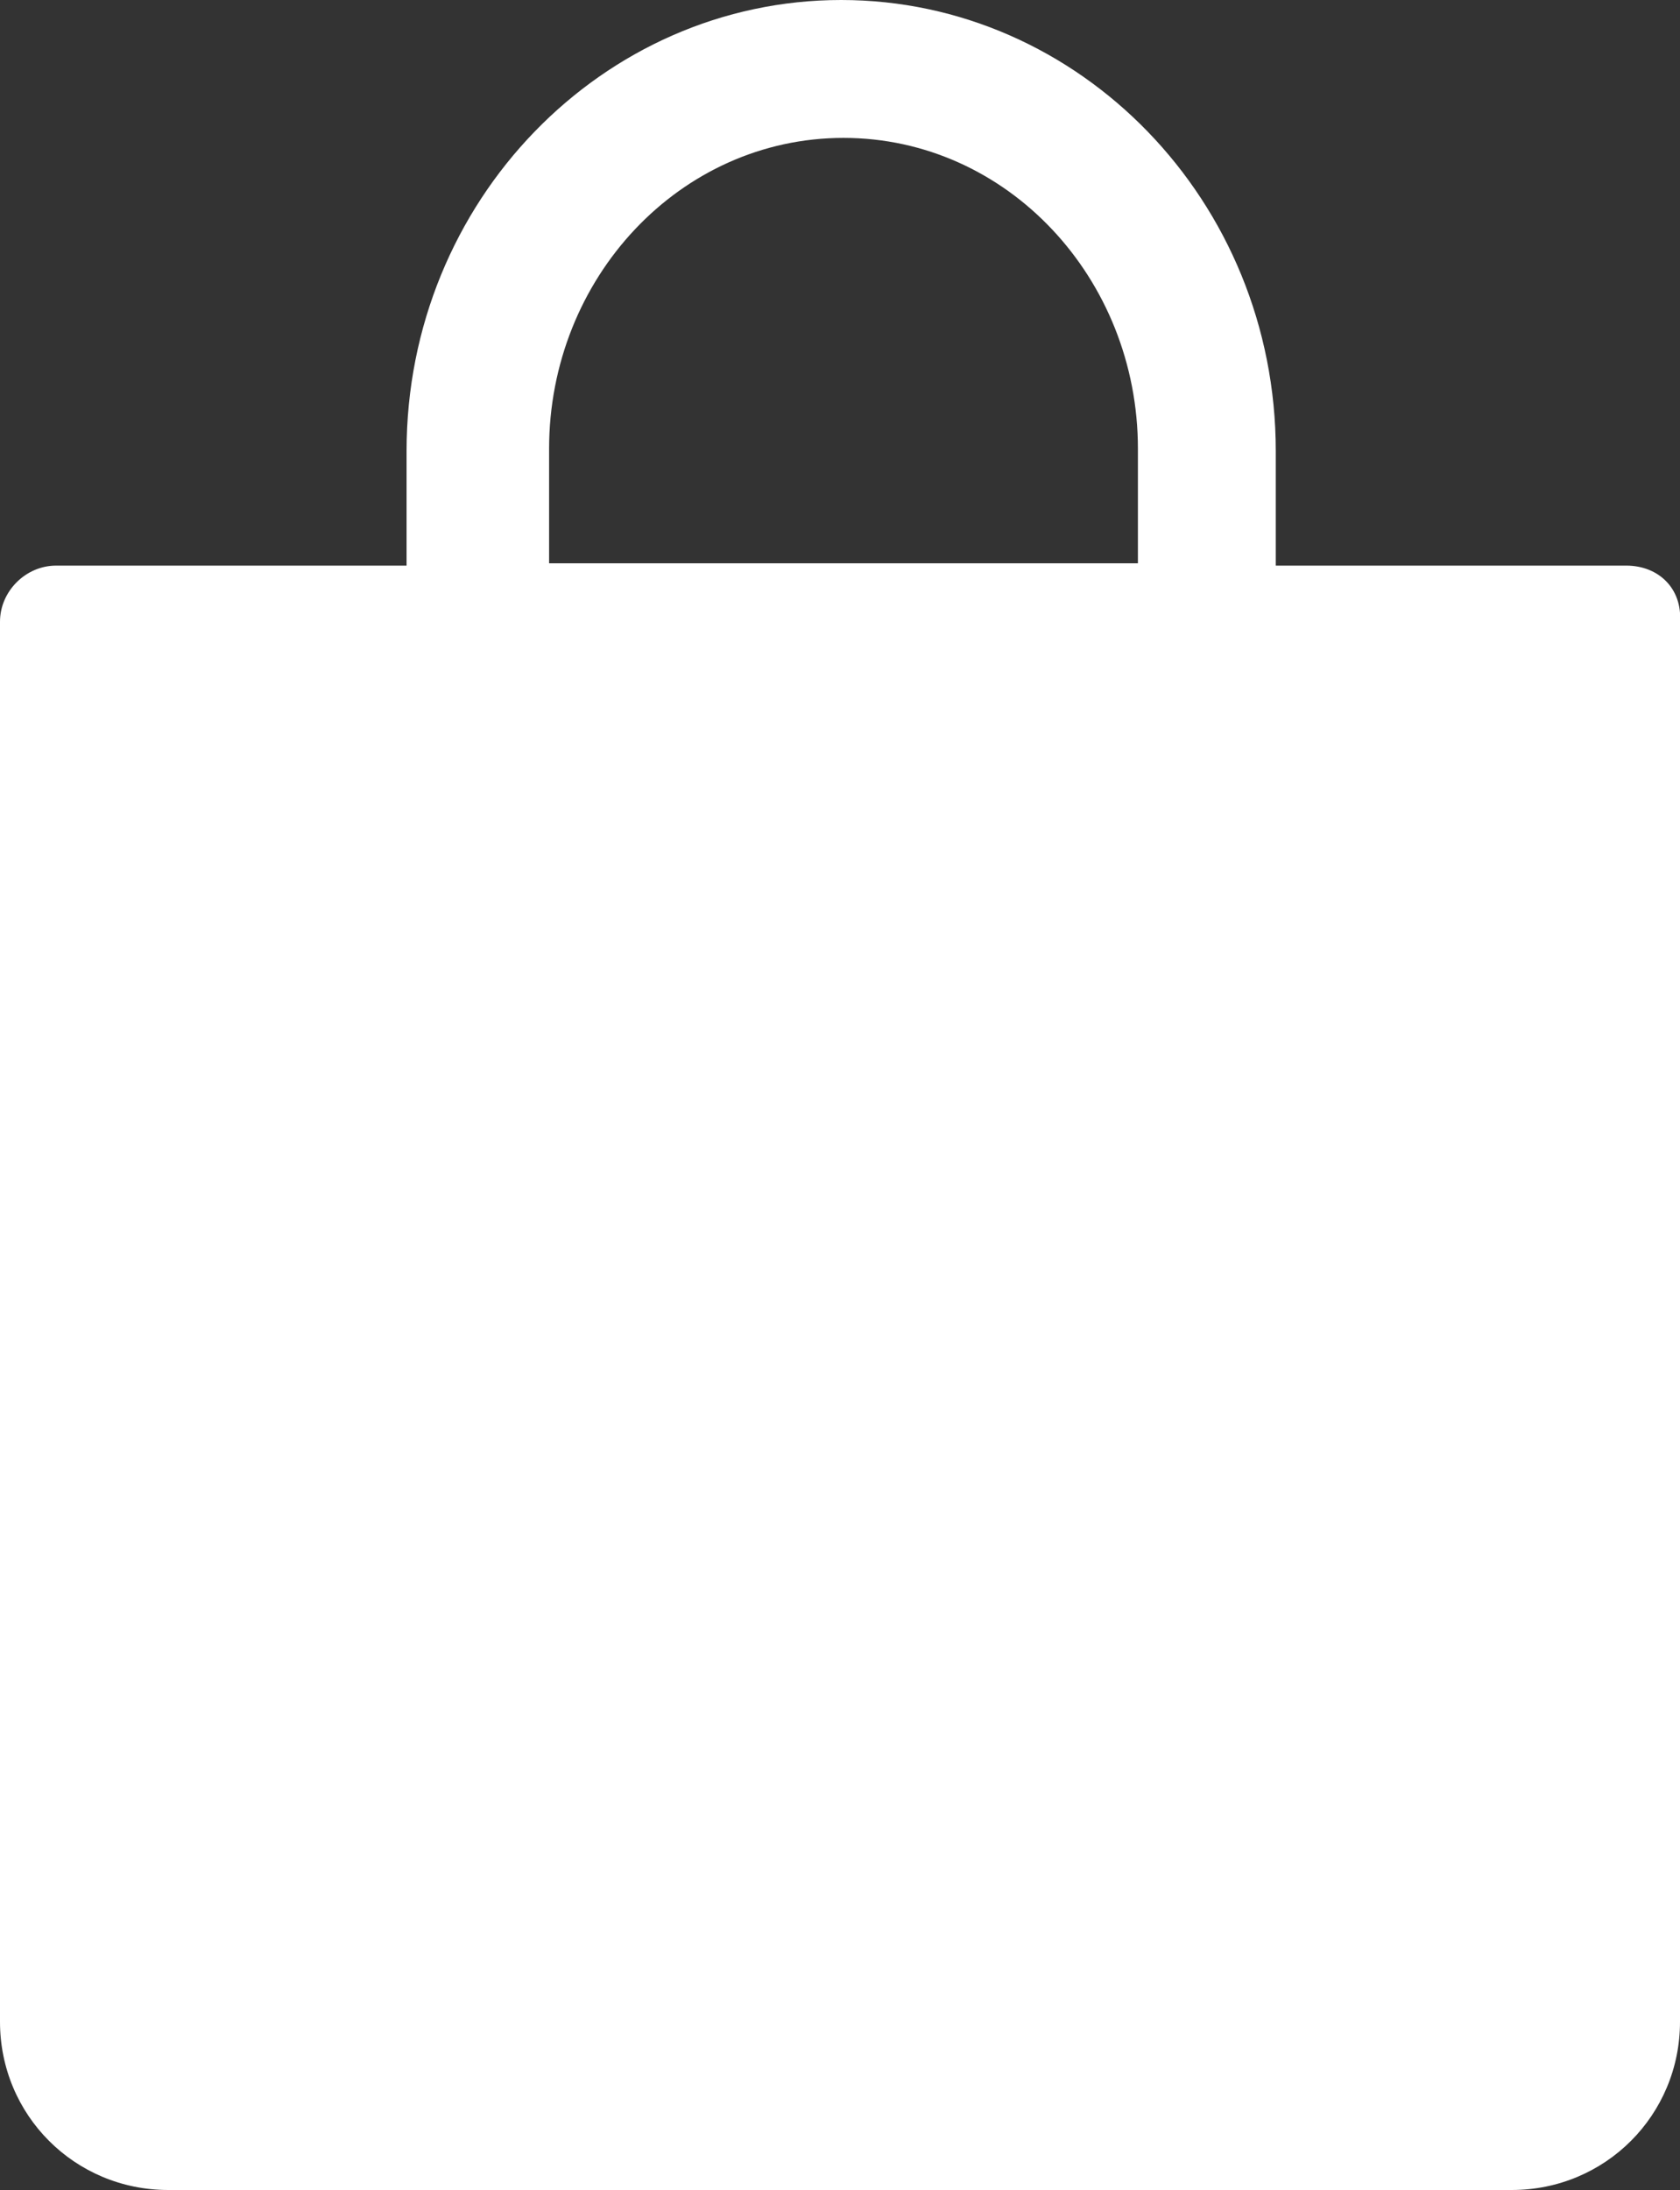<svg xmlns="http://www.w3.org/2000/svg" viewBox="0 0 71.9 93.7"><rect x="0" y="0" width="71.9" height="93.7" fill="#333333" stroke="none"/><path d="M69.6 24.2h-15v-4.9C54.6 8.6 46.2 0 36 0S17.4 8.6 17.4 19.3v4.9h-15c-1.3 0-2.4 1.1-2.4 2.4v59.9c0 4 3.2 7.2 7.2 7.2h57.5c4 0 7.2-3.2 7.2-7.2V26.6c.1-1.4-.9-2.4-2.3-2.4zm-46.1-5c0-7.3 5.6-13.3 12.6-13.3s12.6 6 12.6 13.3v4.9H23.5v-4.9z" fill="#fff"/></svg>